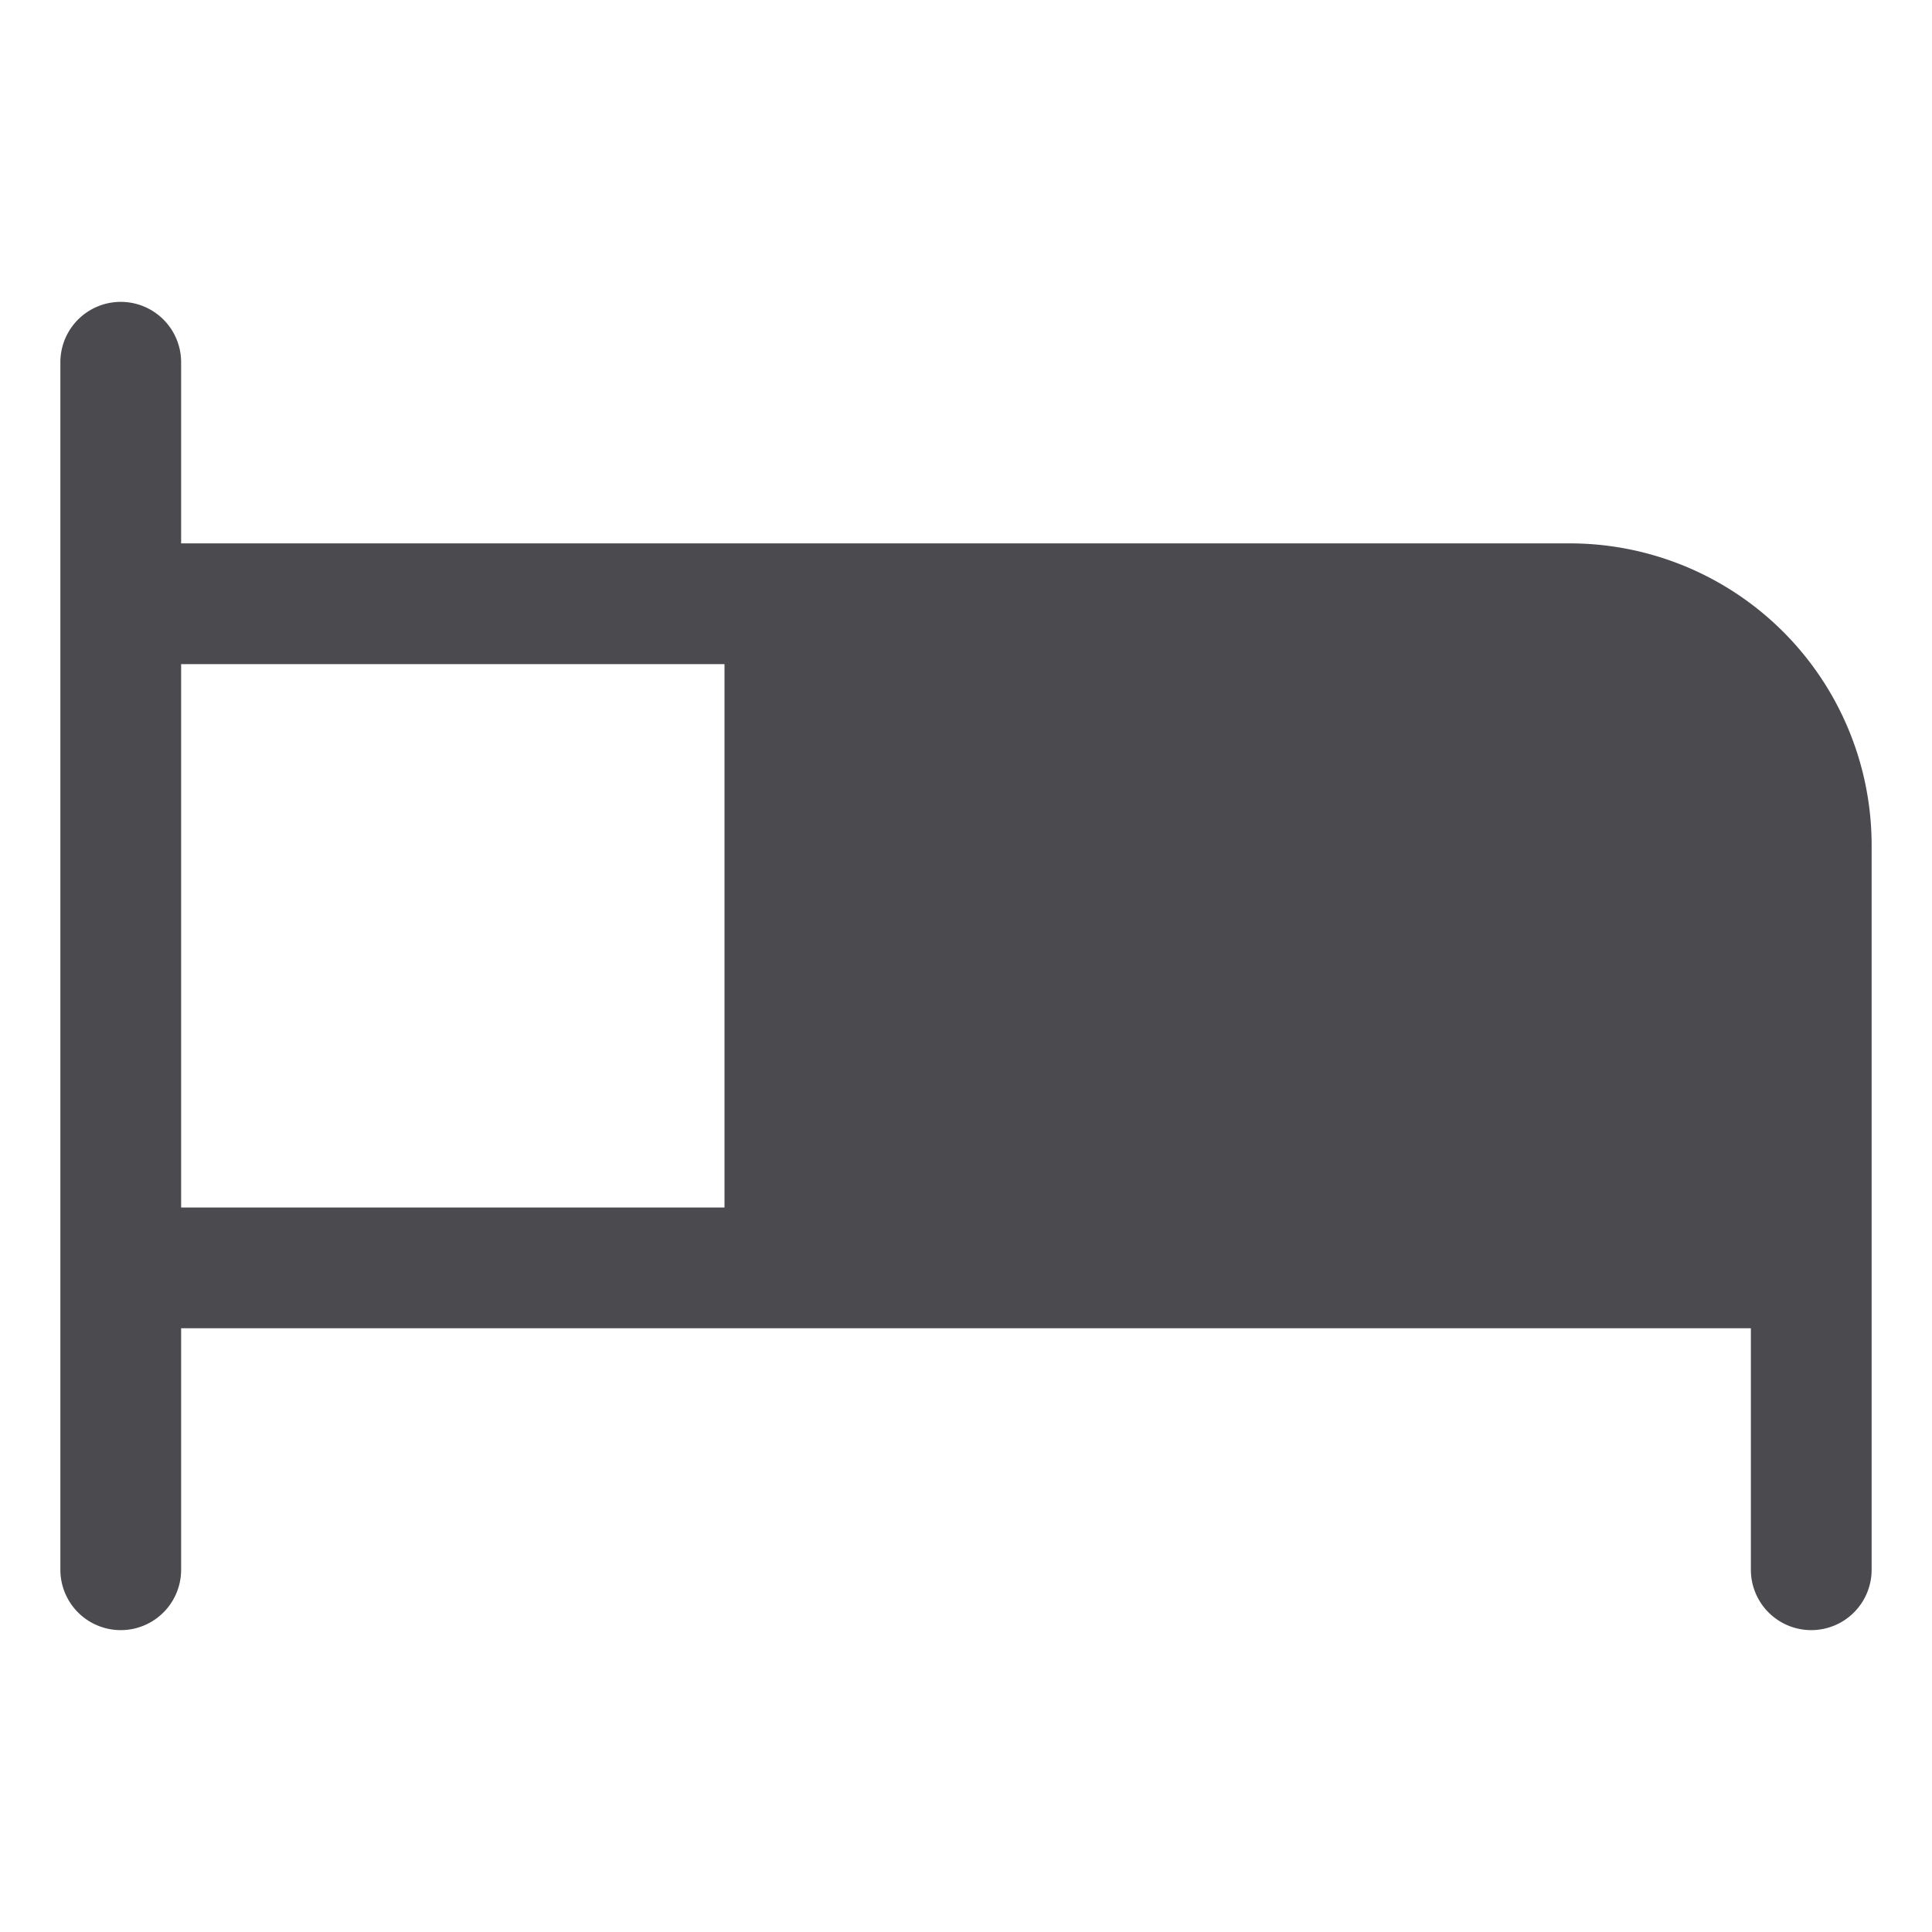 <svg xmlns="http://www.w3.org/2000/svg" width="32" height="32" fill="none" viewBox="0 0 32 32">
  <path fill="#4A4A4F" d="M26 9H3V6a1 1 0 0 0-2 0v20a1 1 0 1 0 2 0v-4h26v4a1 1 0 0 0 2 0V14a5 5 0 0 0-5-5ZM3 11h9v9H3v-9Z"/>
</svg>
